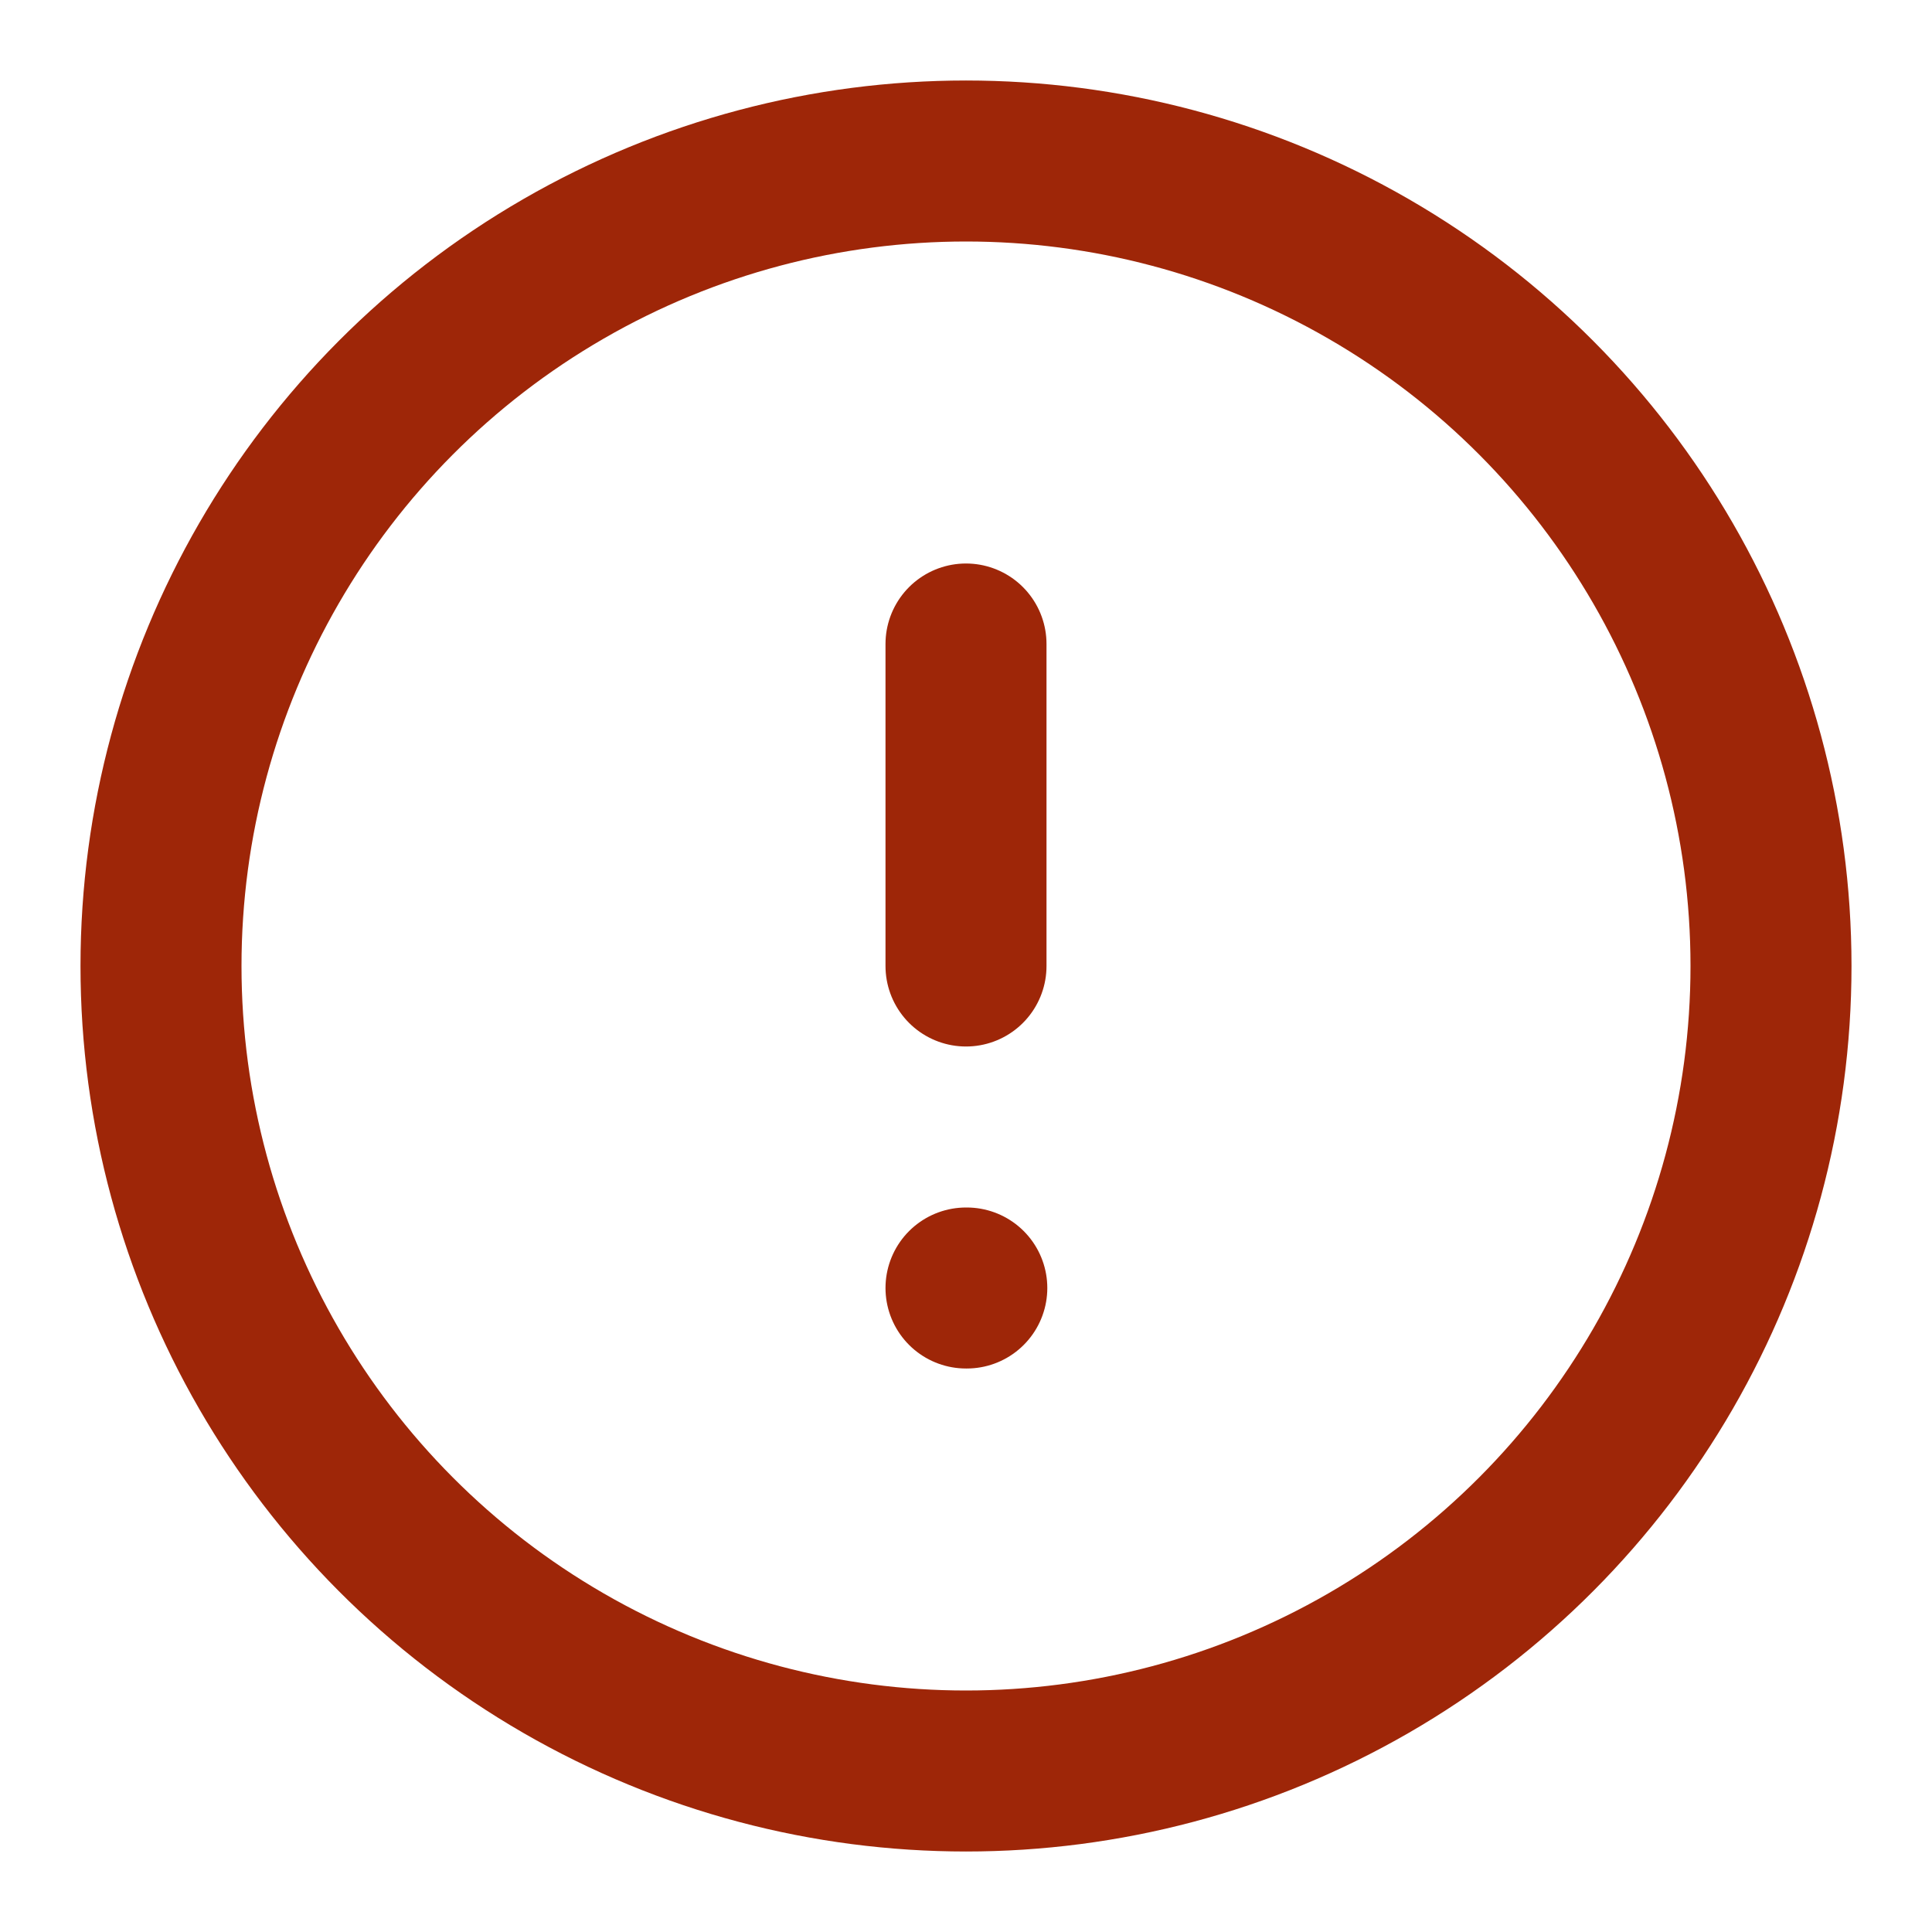 <svg xmlns="http://www.w3.org/2000/svg" width="32" height="32" viewBox="0 0 24 24" fill="none" stroke="#9e2608a8" stroke-width="2" stroke-linecap="round" stroke-linejoin="round" class="feather feather-alert-circle"><circle cx="12" cy="12" r="10"></circle><line x1="12" y1="8" x2="12" y2="12"></line><line x1="12" y1="16" x2="12.01" y2="16"></line></svg>
